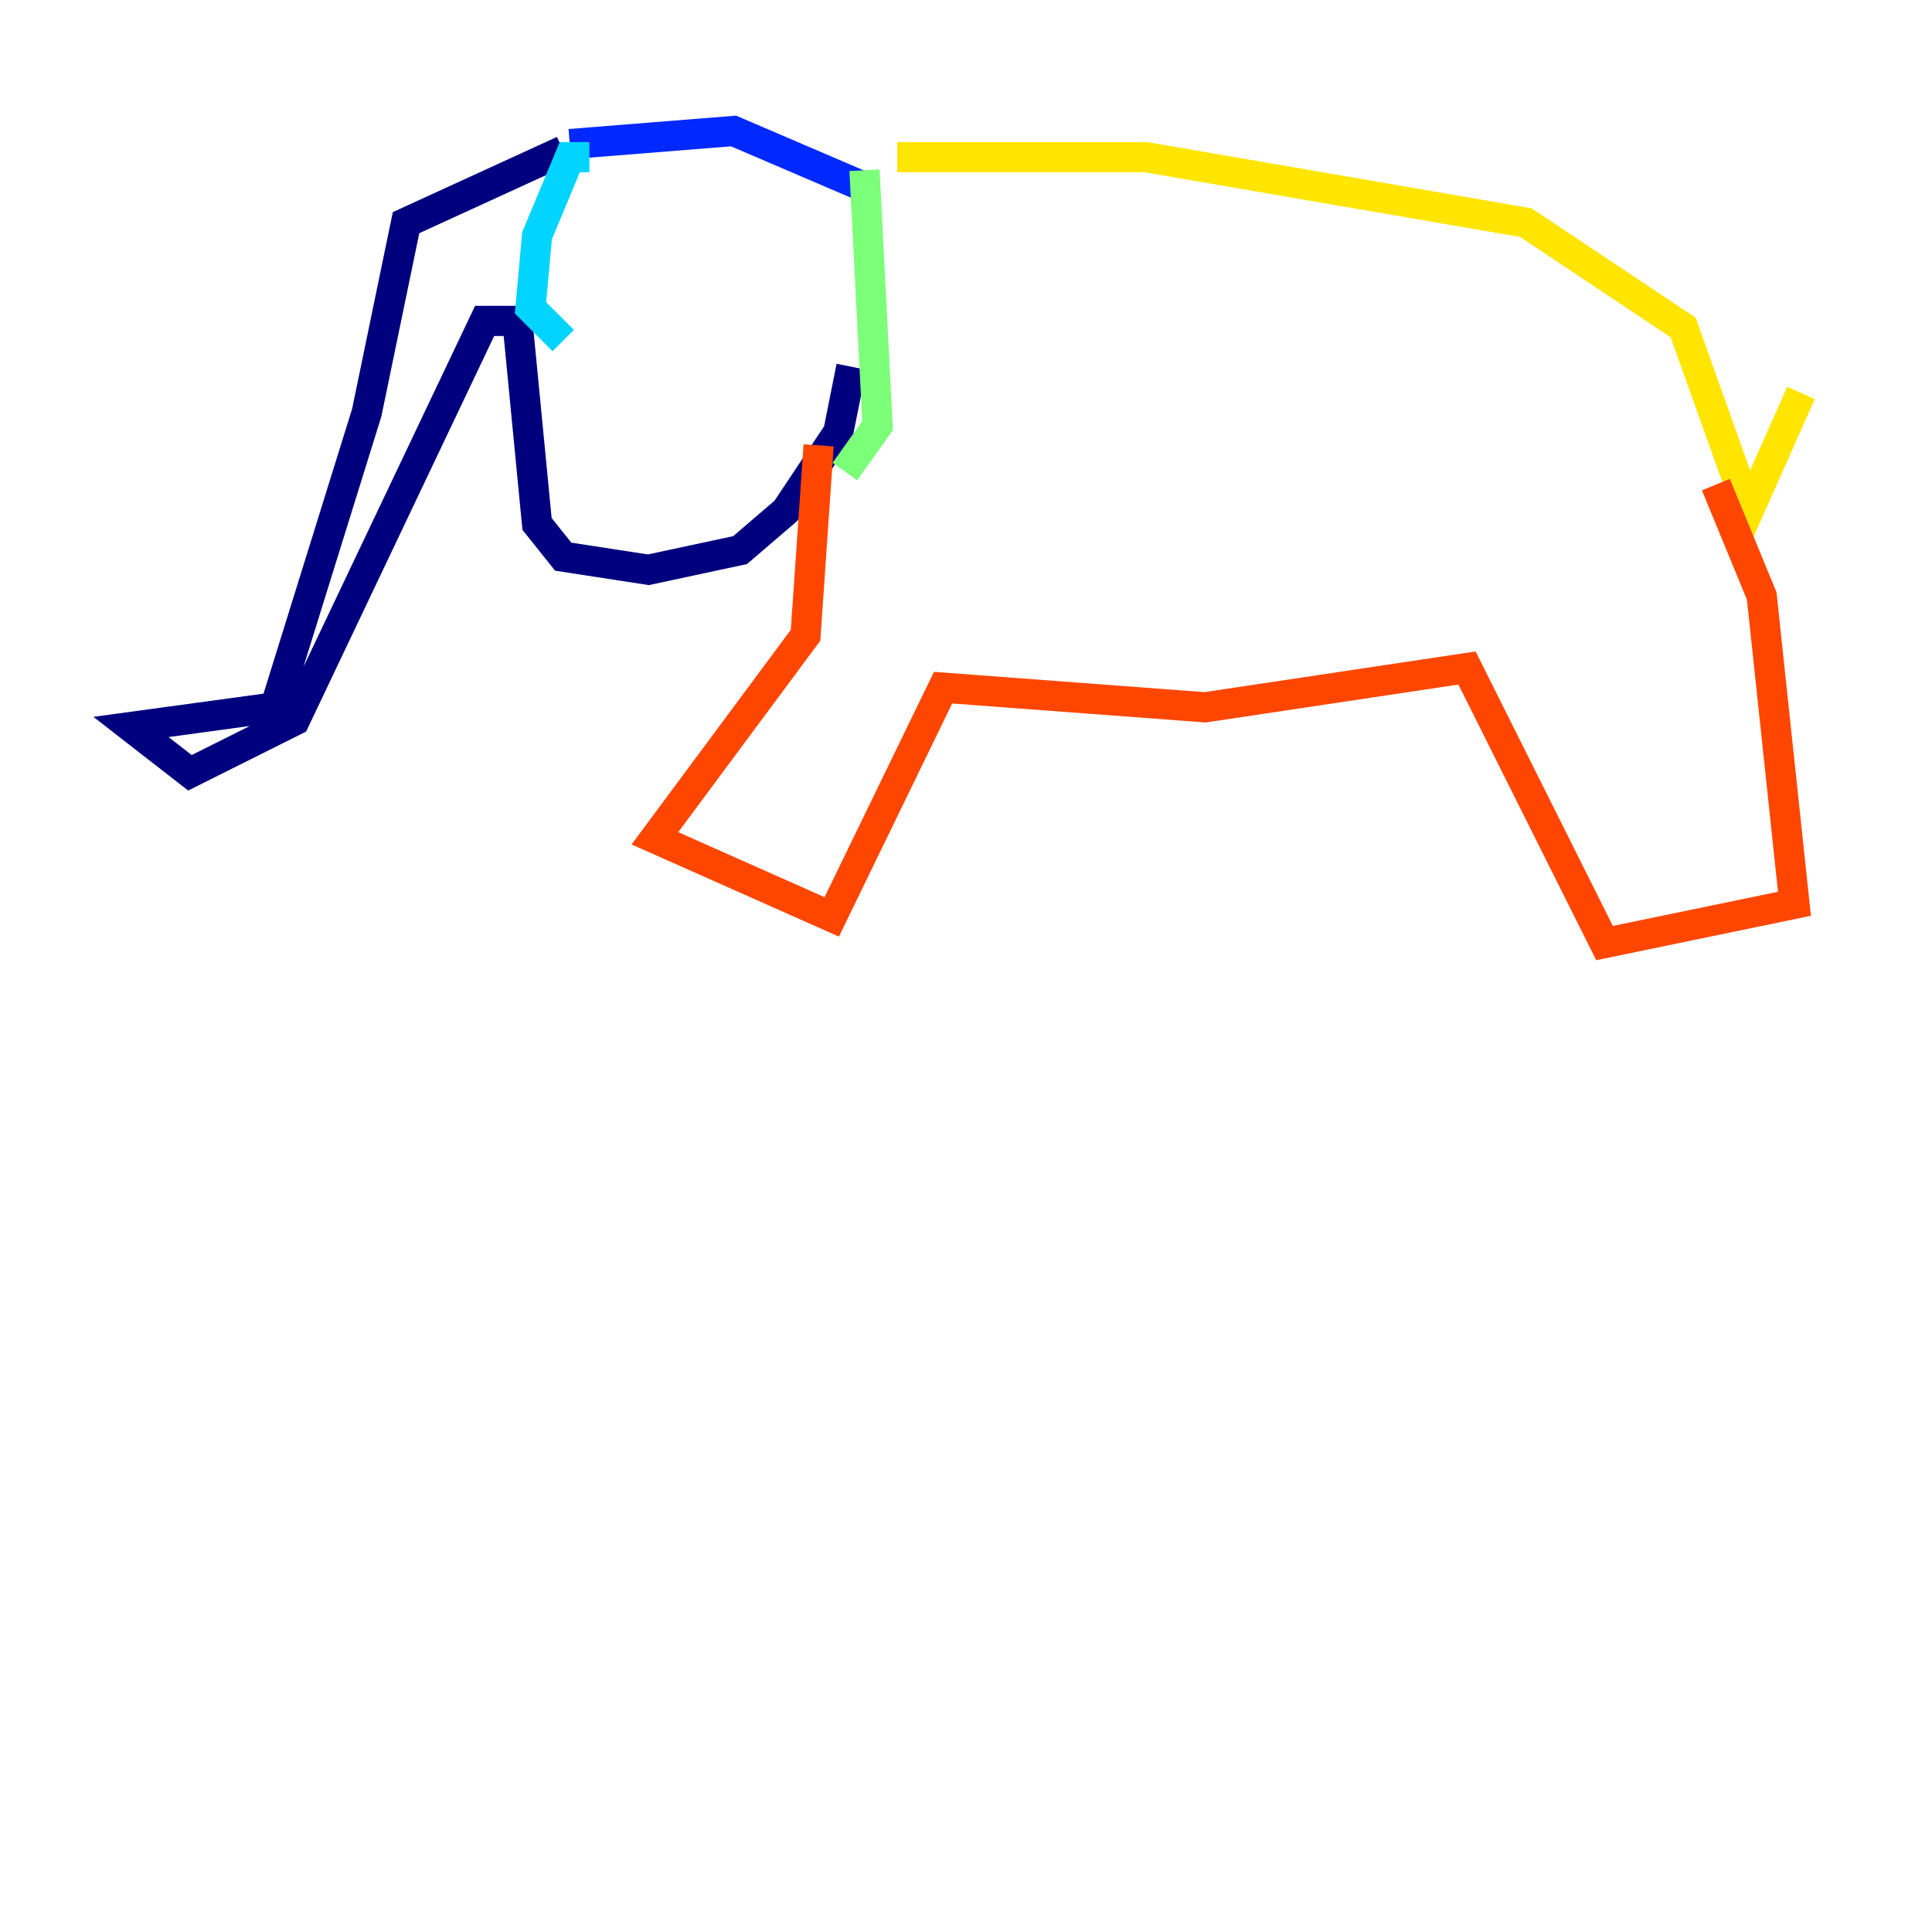 <?xml version="1.0" encoding="utf-8" ?>
<svg baseProfile="tiny" height="128" version="1.2" viewBox="0,0,128,128" width="128" xmlns="http://www.w3.org/2000/svg" xmlns:ev="http://www.w3.org/2001/xml-events" xmlns:xlink="http://www.w3.org/1999/xlink"><defs /><polyline fill="none" points="37.315,9.98 26.902,14.752 24.298,27.336 18.224,46.861 8.678,48.163 12.583,51.2 19.525,47.729 32.108,21.261 34.278,21.261 35.58,34.712 37.315,36.881 42.956,37.749 49.031,36.447 52.068,33.844 55.539,28.637 56.407,24.298" stroke="#00007f" stroke-width="2" /><polyline fill="none" points="37.749,9.546 48.597,8.678 57.709,12.583" stroke="#0028ff" stroke-width="2" /><polyline fill="none" points="39.051,10.414 37.749,10.414 35.58,15.62 35.146,20.393 37.315,22.563" stroke="#00d4ff" stroke-width="2" /><polyline fill="none" points="57.275,11.281 58.142,28.203 55.973,31.241" stroke="#7cff79" stroke-width="2" /><polyline fill="none" points="59.444,10.414 75.932,10.414 101.098,14.752 111.512,21.695 115.851,33.844 119.322,26.034" stroke="#ffe500" stroke-width="2" /><polyline fill="none" points="113.681,32.108 116.719,39.485 118.888,59.878 106.305,62.481 97.193,44.258 79.837,46.861 62.481,45.559 55.105,60.746 43.39,55.539 53.37,42.088 54.237,29.505" stroke="#ff4600" stroke-width="2" /><polyline fill="none" points="32.542,14.319 32.542,14.319" stroke="#7f0000" stroke-width="2" /></svg>